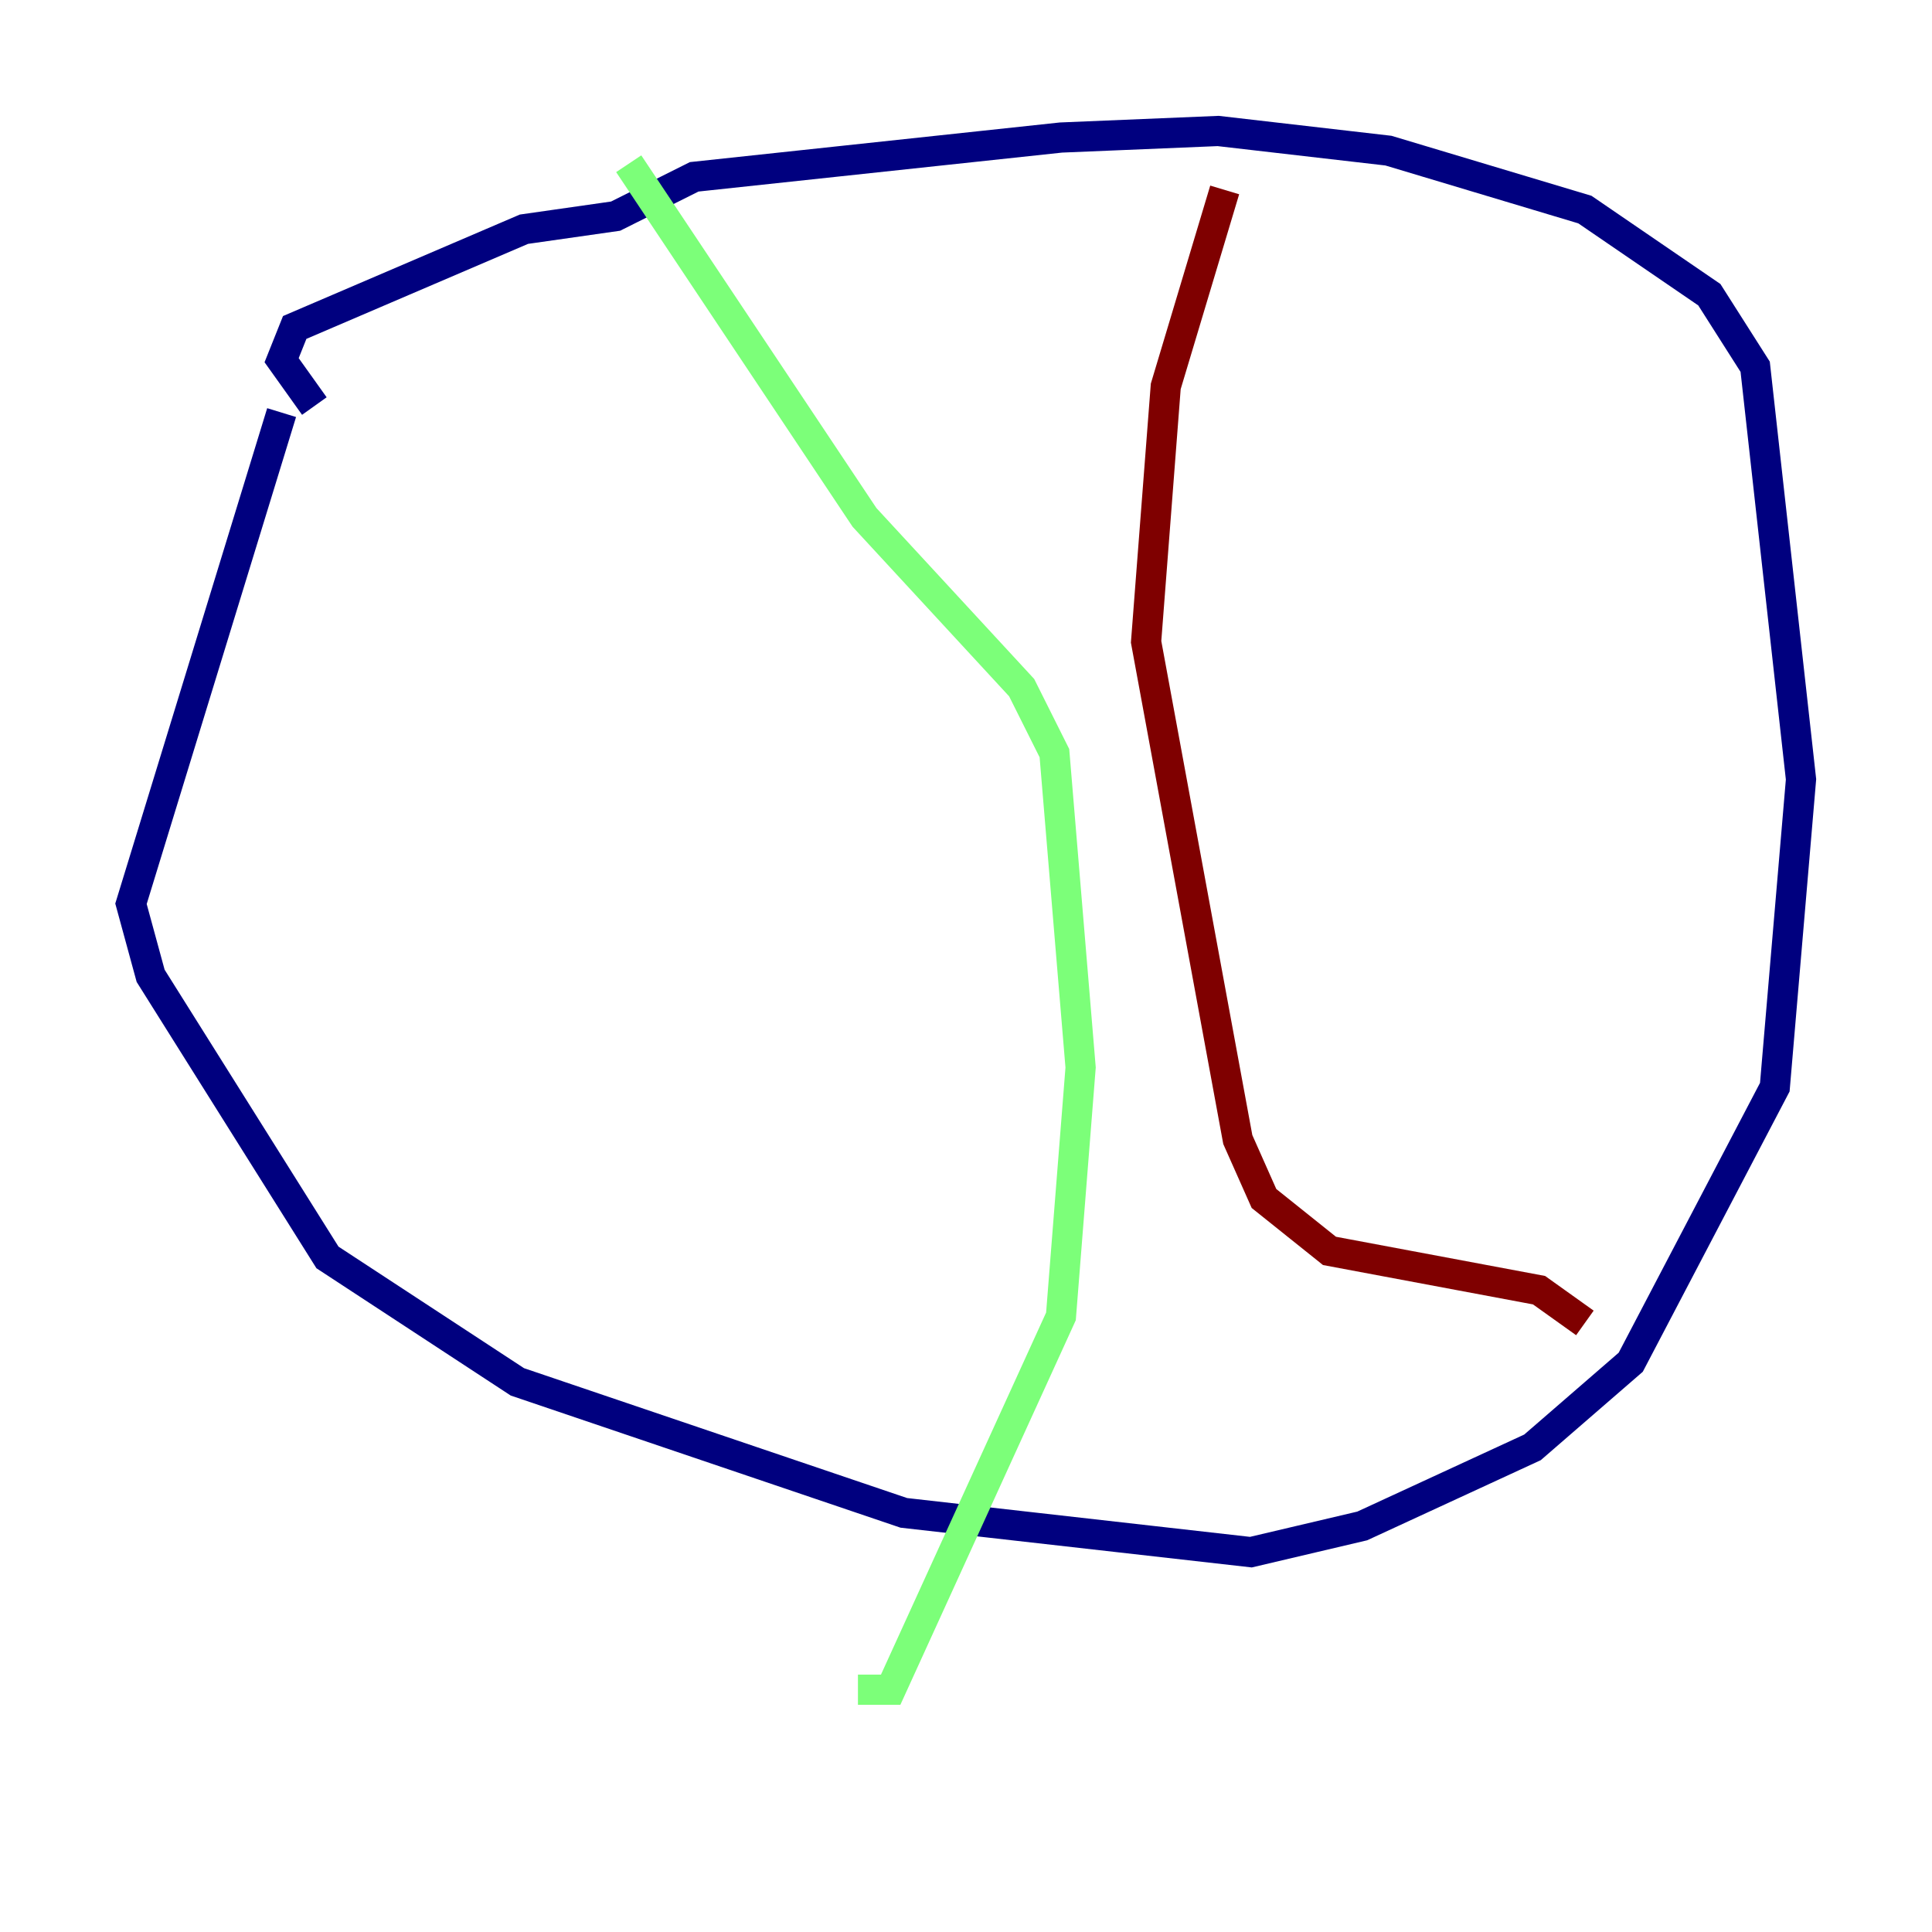 <?xml version="1.0" encoding="utf-8" ?>
<svg baseProfile="tiny" height="128" version="1.2" viewBox="0,0,128,128" width="128" xmlns="http://www.w3.org/2000/svg" xmlns:ev="http://www.w3.org/2001/xml-events" xmlns:xlink="http://www.w3.org/1999/xlink"><defs /><polyline fill="none" points="18.658,27.336 8.678,59.878 9.98,64.651 21.695,83.308 34.278,91.552 59.878,100.231 82.875,102.834 90.251,101.098 101.532,95.891 108.041,90.251 117.586,72.027 119.322,51.634 116.285,24.298 113.248,19.525 105.003,13.885 91.986,9.98 80.705,8.678 70.291,9.112 45.993,11.715 40.786,14.319 34.712,15.186 19.525,21.695 18.658,23.864 20.827,26.902" stroke="#00007f" stroke-width="2" /><polyline fill="none" points="41.654,10.848 57.275,34.278 67.688,45.559 69.858,49.898 71.593,70.725 70.291,87.214 59.01,111.946 56.841,111.946" stroke="#7cff79" stroke-width="2" /><polyline fill="none" points="81.139,12.583 77.234,25.6 75.932,42.522 82.007,75.498 83.742,79.403 88.081,82.875 101.966,85.478 105.003,87.647" stroke="#7f0000" stroke-width="2" /></svg>